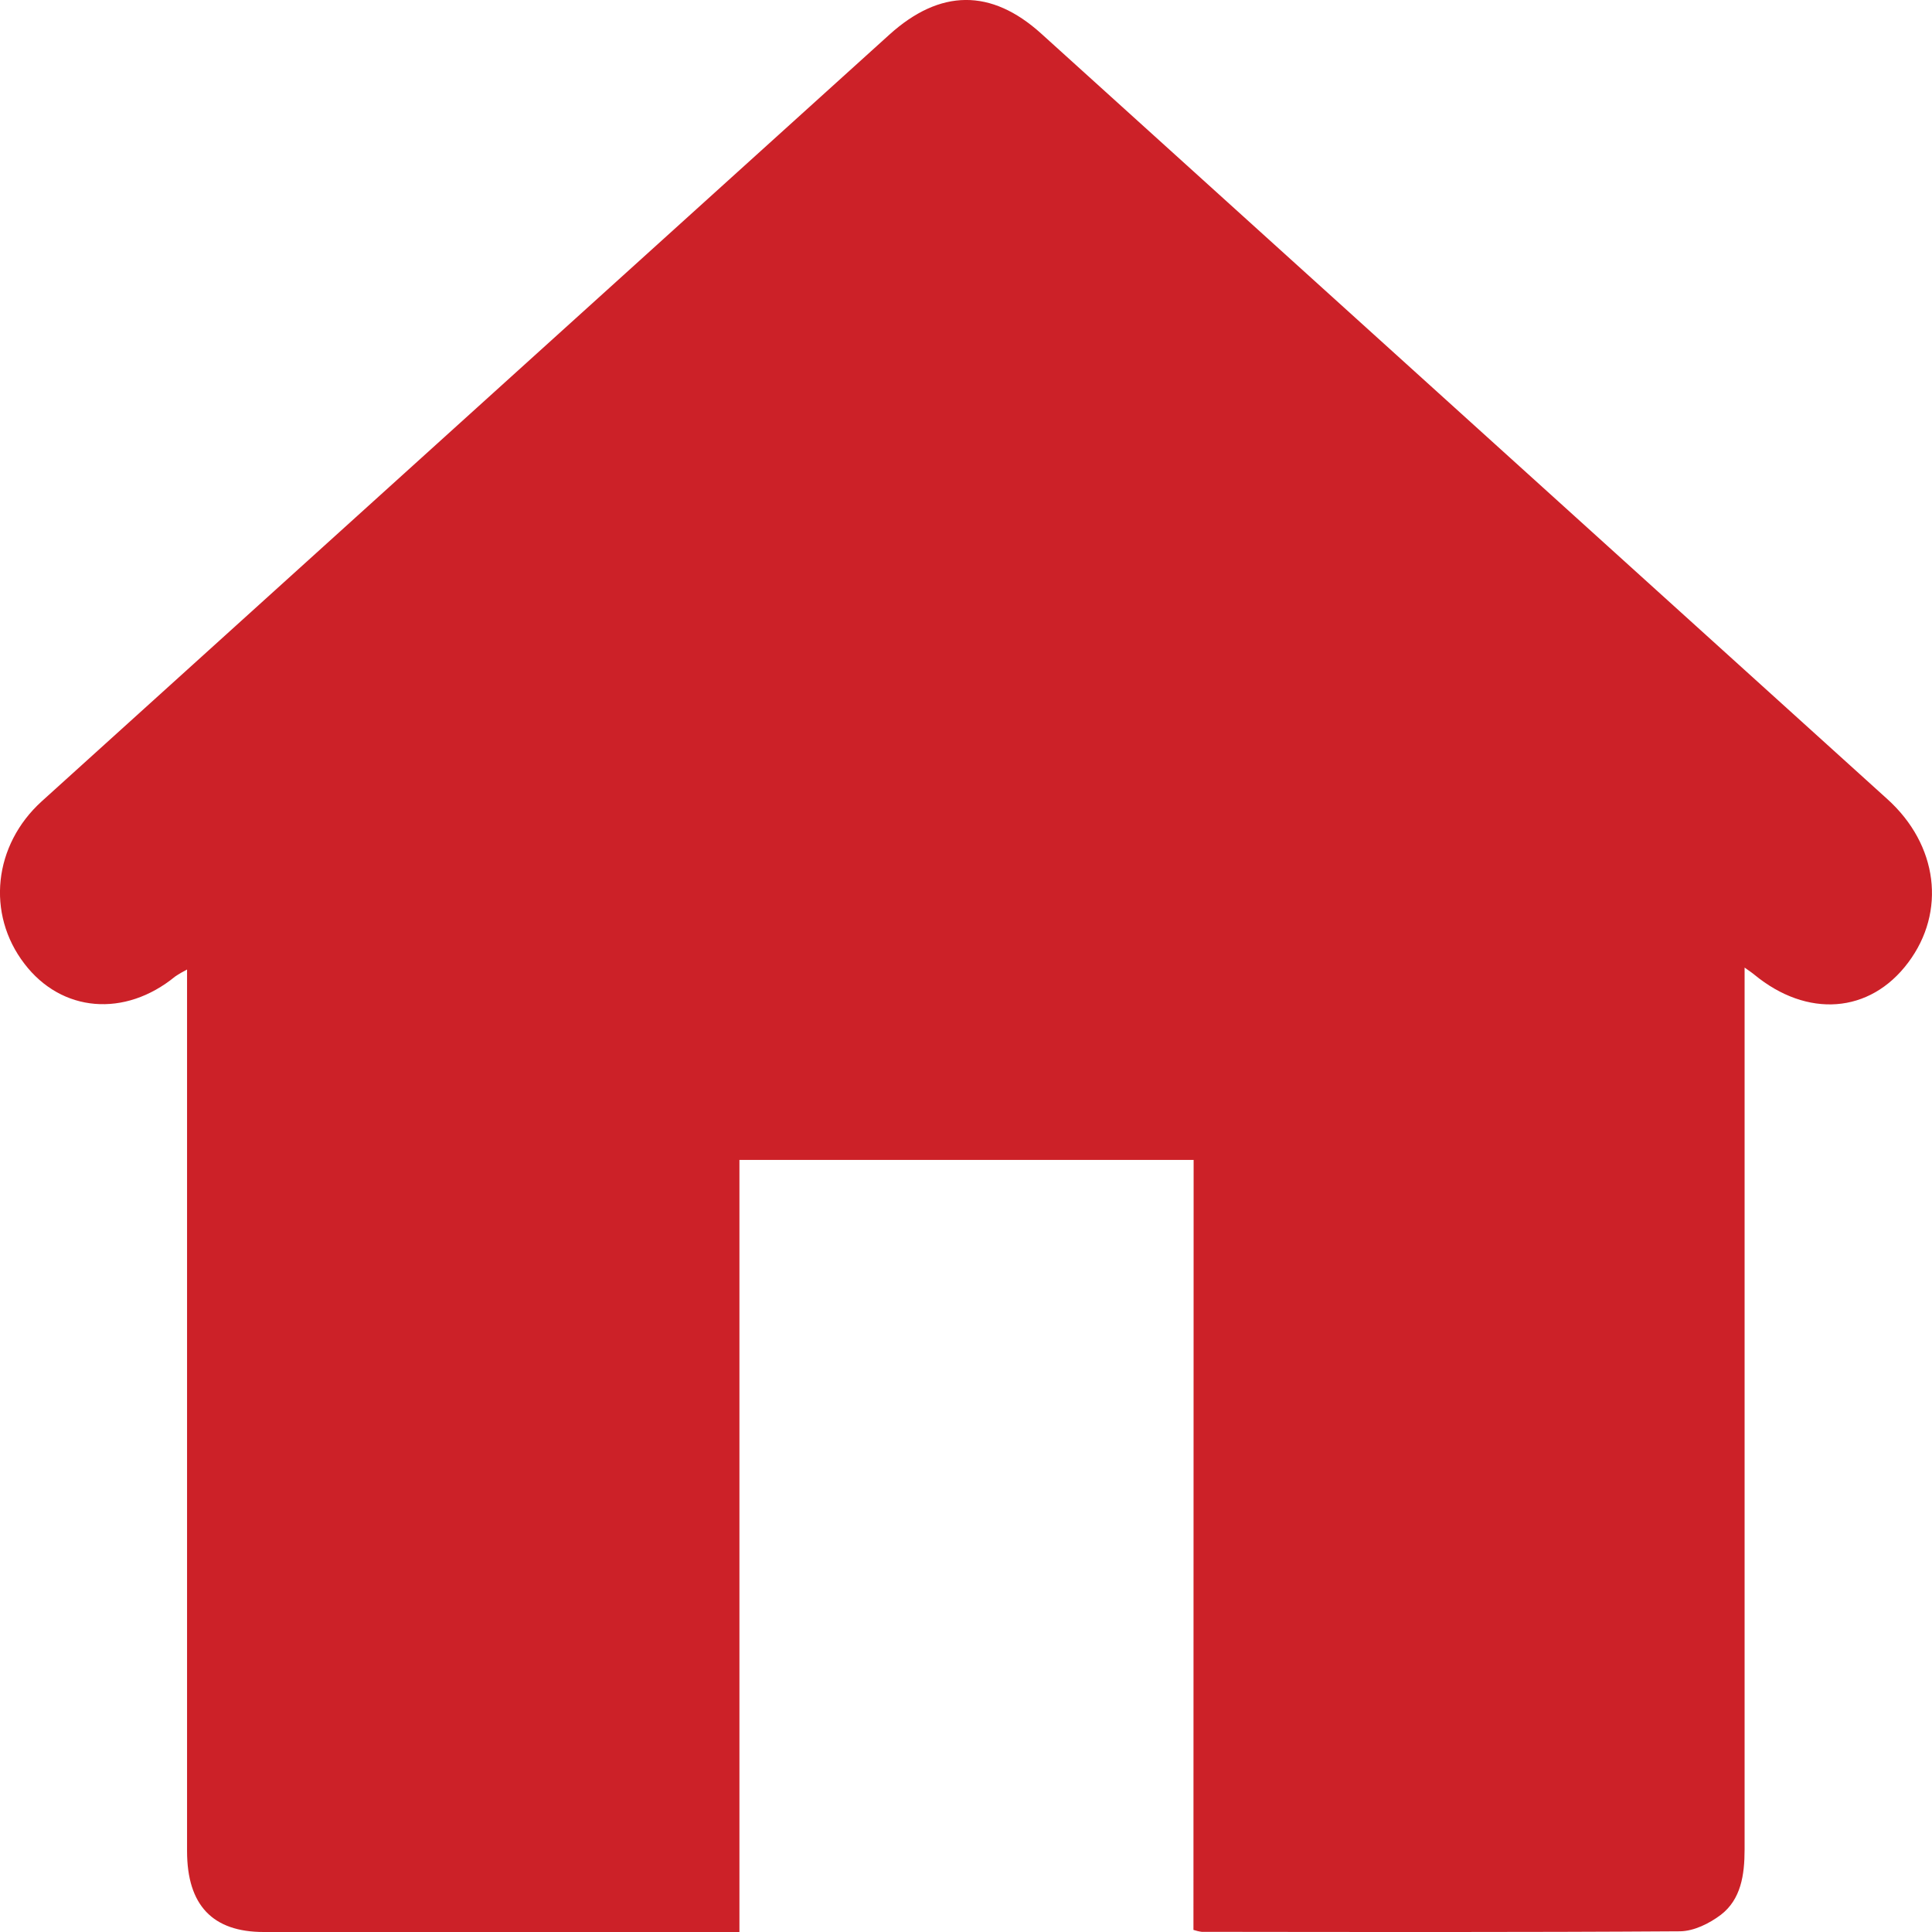 <svg width="11" height="11" viewBox="0 0 11 11" fill="none" xmlns="http://www.w3.org/2000/svg">
<path d="M6.796 6.604H4.21V11H1.501C1.211 11 1.065 10.848 1.065 10.539C1.065 8.914 1.065 7.289 1.065 5.665V5.52C1.042 5.532 1.019 5.545 0.997 5.56C0.711 5.794 0.351 5.765 0.139 5.487C-0.079 5.203 -0.037 4.811 0.238 4.562L2.605 2.421L5.064 0.197C5.352 -0.063 5.643 -0.067 5.929 0.192C7.535 1.645 9.14 3.097 10.746 4.55C11.034 4.81 11.082 5.191 10.864 5.481C10.646 5.772 10.289 5.797 9.988 5.549C9.979 5.541 9.968 5.534 9.933 5.509V5.669C9.933 7.289 9.933 8.91 9.933 10.53C9.933 10.676 9.912 10.814 9.798 10.902C9.732 10.952 9.644 10.995 9.566 10.996C8.658 11.002 7.75 11 6.842 10.999C6.826 10.997 6.81 10.993 6.795 10.988L6.796 6.604Z" fill="#CC2128"/>
</svg>
